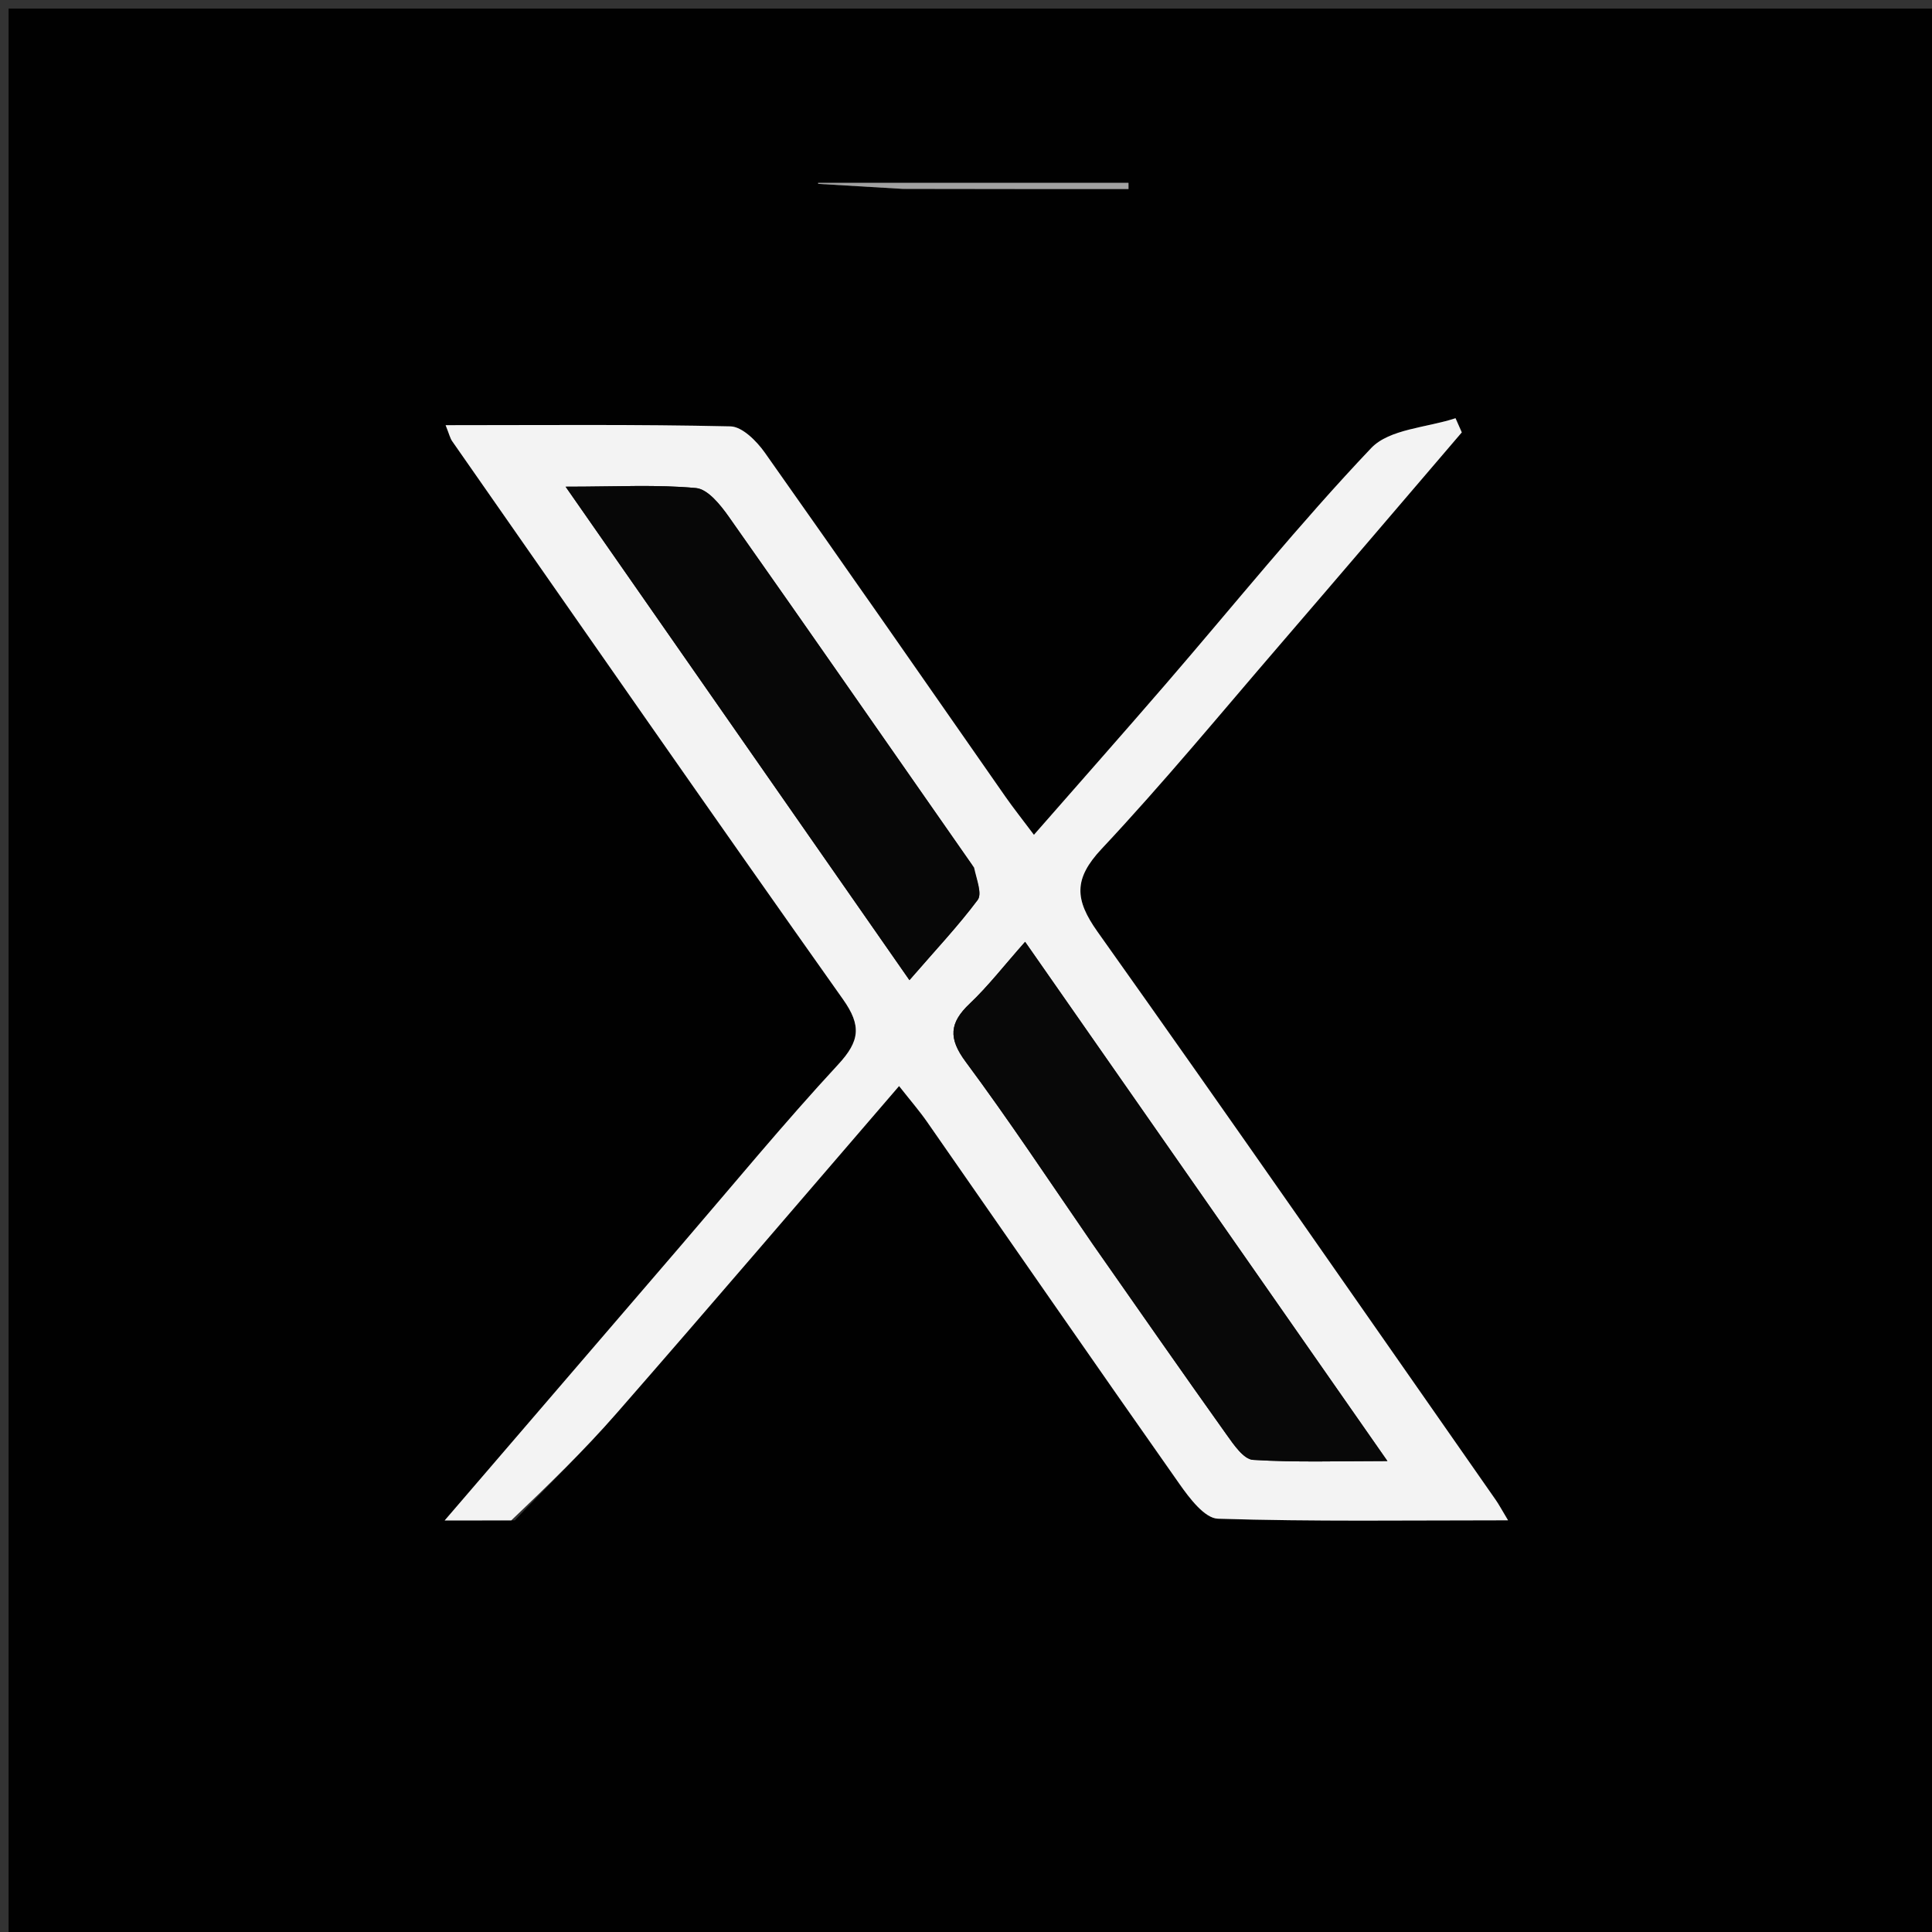 <svg version="1.1" id="Layer_1" xmlns="http://www.w3.org/2000/svg" xmlns:xlink="http://www.w3.org/1999/xlink" x="0px" y="0px"
	 width="100%" viewBox="0 0 225 225" enable-background="new 0 0 225 225" xml:space="preserve">
<rect x="0" y="0" width="225" height="225" fill="#333333" stroke="none"/>
<path fill="#010101" opacity="1" stroke="none" 
	d="
M153,226 
	C102,226 51.5,226 1,226 
	C1,151 1,76 1,1 
	C76,1 151,1 226,1 
	C226,76 226,151 226,226 
	C201.833,226 177.667,226 153,226 
M59.948,177.057 
	C63.908,172.913 68.029,168.911 71.797,164.6 
	C82.731,152.09 93.523,139.455 104.706,126.481 
	C105.986,128.11 107.051,129.335 107.974,130.66 
	C117.771,144.721 127.51,158.823 137.373,172.838 
	C138.527,174.477 140.293,176.819 141.837,176.868 
	C152.877,177.216 163.933,177.054 175.627,177.054 
	C174.849,175.761 174.56,175.209 174.206,174.702 
	C158.774,152.616 143.421,130.475 127.817,108.512 
	C125.149,104.755 125.018,102.351 128.294,98.858 
	C135.462,91.214 142.142,83.112 148.985,75.167 
	C156.092,66.915 163.156,58.627 170.239,50.355 
	C169.996,49.806 169.753,49.256 169.51,48.706 
	C166.173,49.812 161.813,49.946 159.679,52.194 
	C151.33,60.99 143.704,70.472 135.769,79.664 
	C130.808,85.411 125.776,91.094 120.41,97.224 
	C119.029,95.381 118.017,94.111 117.089,92.782 
	C107.758,79.417 98.475,66.017 89.065,52.708 
	C88.121,51.372 86.445,49.688 85.074,49.656 
	C74.143,49.407 63.205,49.517 51.897,49.517 
	C52.316,50.555 52.411,51.02 52.66,51.377 
	C67.797,73.063 82.88,94.787 98.167,116.366 
	C100.36,119.462 100.131,121.253 97.603,123.985 
	C91.274,130.824 85.345,138.032 79.265,145.1 
	C70.307,155.514 61.358,165.934 51.784,177.074 
	C54.905,177.074 57.021,177.074 59.948,177.057 
M105.555,22.014 
	C114.178,22.014 122.801,22.014 131.424,22.014 
	C131.424,21.775 131.424,21.535 131.423,21.296 
	C119.375,21.296 107.327,21.296 95.279,21.296 
	C95.28,21.335 95.282,21.373 95.284,21.412 
	C98.383,21.599 101.483,21.787 105.555,22.014 
z"/>
<path fill="#F3F3F3" opacity="1" stroke="none" 
	d="
M59.542,177.065 
	C57.021,177.074 54.905,177.074 51.784,177.074 
	C61.358,165.934 70.307,155.514 79.265,145.1 
	C85.345,138.032 91.274,130.824 97.603,123.985 
	C100.131,121.253 100.36,119.462 98.167,116.366 
	C82.88,94.787 67.797,73.063 52.66,51.377 
	C52.411,51.02 52.316,50.555 51.897,49.517 
	C63.205,49.517 74.143,49.407 85.074,49.656 
	C86.445,49.688 88.121,51.372 89.065,52.708 
	C98.475,66.017 107.758,79.417 117.089,92.782 
	C118.017,94.111 119.029,95.381 120.41,97.224 
	C125.776,91.094 130.808,85.411 135.769,79.664 
	C143.704,70.472 151.33,60.99 159.679,52.194 
	C161.813,49.946 166.173,49.812 169.51,48.706 
	C169.753,49.256 169.996,49.806 170.239,50.355 
	C163.156,58.627 156.092,66.915 148.985,75.167 
	C142.142,83.112 135.462,91.214 128.294,98.858 
	C125.018,102.351 125.149,104.755 127.817,108.512 
	C143.421,130.475 158.774,152.616 174.206,174.702 
	C174.56,175.209 174.849,175.761 175.627,177.054 
	C163.933,177.054 152.877,177.216 141.837,176.868 
	C140.293,176.819 138.527,174.477 137.373,172.838 
	C127.51,158.823 117.771,144.721 107.974,130.66 
	C107.051,129.335 105.986,128.11 104.706,126.481 
	C93.523,139.455 82.731,152.09 71.797,164.6 
	C68.029,168.911 63.908,172.913 59.542,177.065 
M127.381,145.089 
	C132.533,152.434 137.657,159.799 142.865,167.105 
	C143.688,168.259 144.838,169.948 145.924,170.016 
	C150.904,170.329 155.914,170.154 161.58,170.154 
	C147.223,149.579 133.487,129.893 119.384,109.683 
	C116.881,112.509 115.065,114.865 112.931,116.883 
	C110.567,119.12 110.431,120.917 112.452,123.64 
	C117.498,130.44 122.177,137.513 127.381,145.089 
M113.196,100.731 
	C103.777,87.214 94.385,73.678 84.897,60.21 
	C83.921,58.824 82.448,56.97 81.065,56.84 
	C76.515,56.413 71.9,56.68 65.869,56.68 
	C79.591,76.373 92.519,94.926 105.913,114.147 
	C108.999,110.587 111.599,107.828 113.856,104.811 
	C114.389,104.099 113.771,102.524 113.196,100.731 
z"/>
<path fill="#A1A1A1" opacity="1" stroke="none" 
	d="
M105.069,21.994 
	C101.483,21.787 98.383,21.599 95.284,21.412 
	C95.282,21.373 95.28,21.335 95.279,21.296 
	C107.327,21.296 119.375,21.296 131.423,21.296 
	C131.424,21.535 131.424,21.775 131.424,22.014 
	C122.801,22.014 114.178,22.014 105.069,21.994 
z"/>
<path fill="#080808" opacity="1" stroke="none" 
	d="
M127.192,144.783 
	C122.177,137.513 117.498,130.44 112.452,123.64 
	C110.431,120.917 110.567,119.12 112.931,116.883 
	C115.065,114.865 116.881,112.509 119.384,109.683 
	C133.487,129.893 147.223,149.579 161.58,170.154 
	C155.914,170.154 150.904,170.329 145.924,170.016 
	C144.838,169.948 143.688,168.259 142.865,167.105 
	C137.657,159.799 132.533,152.434 127.192,144.783 
z"/>
<path fill="#070707" opacity="1" stroke="none" 
	d="
M113.439,101.039 
	C113.771,102.524 114.389,104.099 113.856,104.811 
	C111.599,107.828 108.999,110.587 105.913,114.147 
	C92.519,94.926 79.591,76.373 65.869,56.68 
	C71.9,56.68 76.515,56.413 81.065,56.84 
	C82.448,56.97 83.921,58.824 84.897,60.21 
	C94.385,73.678 103.777,87.214 113.439,101.039 
z"/>
</svg>
